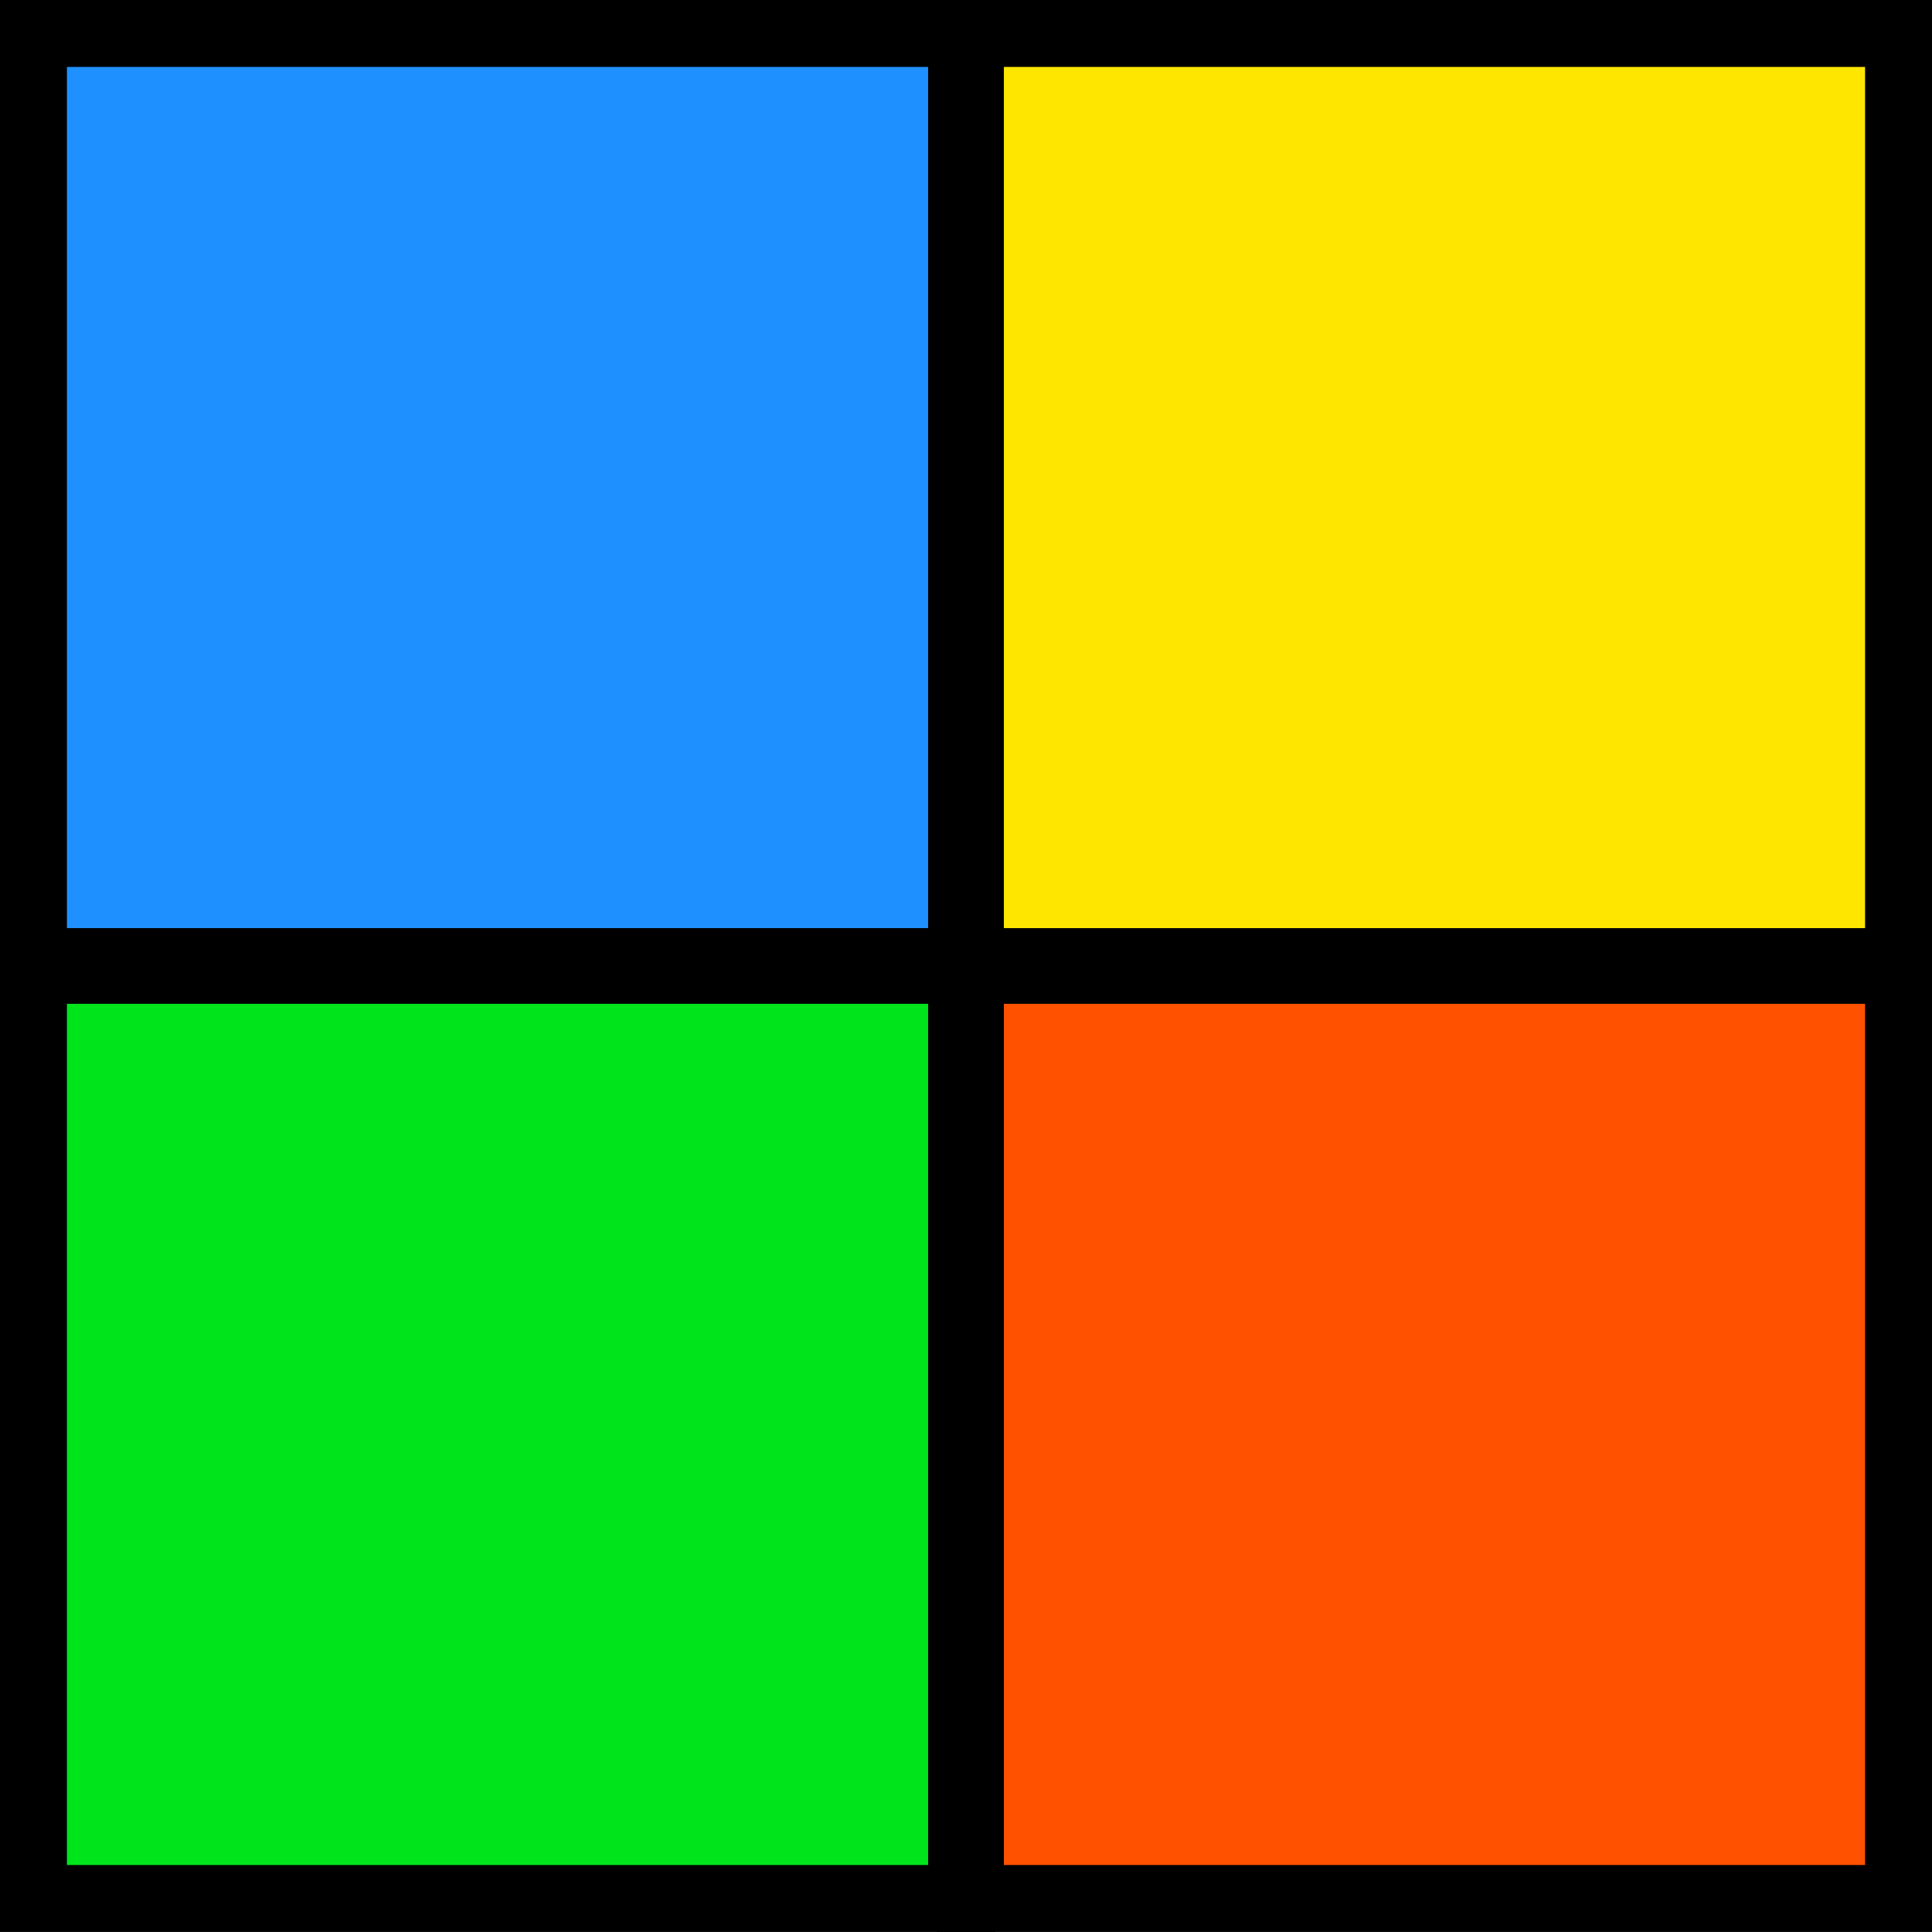 <svg xmlns="http://www.w3.org/2000/svg" width="57.736" height="57.735" fill="none"><path d="M1 1h27.736v27.736H1z" style="fill:#1e90ff;fill-opacity:1;stroke:#000;stroke-width:2;stroke-linecap:round;stroke-linejoin:miter;stroke-miterlimit:500;stroke-dasharray:none;stroke-opacity:1"/><path d="M1 28.998h27.736v27.736H1z" style="fill:#00e41b;fill-opacity:1;stroke:#000;stroke-width:2;stroke-linecap:round;stroke-linejoin:miter;stroke-miterlimit:500;stroke-dasharray:none;stroke-opacity:1"/><path d="M29 1h27.736v27.736H29z" style="fill:#ffe600;fill-opacity:1;stroke:#000;stroke-width:2;stroke-linecap:round;stroke-linejoin:miter;stroke-miterlimit:500;stroke-dasharray:none;stroke-opacity:1"/><path d="M29 28.998h27.736v27.736H29z" style="fill:#ff5100;fill-opacity:1;stroke:#000;stroke-width:2;stroke-linecap:round;stroke-linejoin:miter;stroke-miterlimit:500;stroke-dasharray:none;stroke-opacity:1"/></svg>